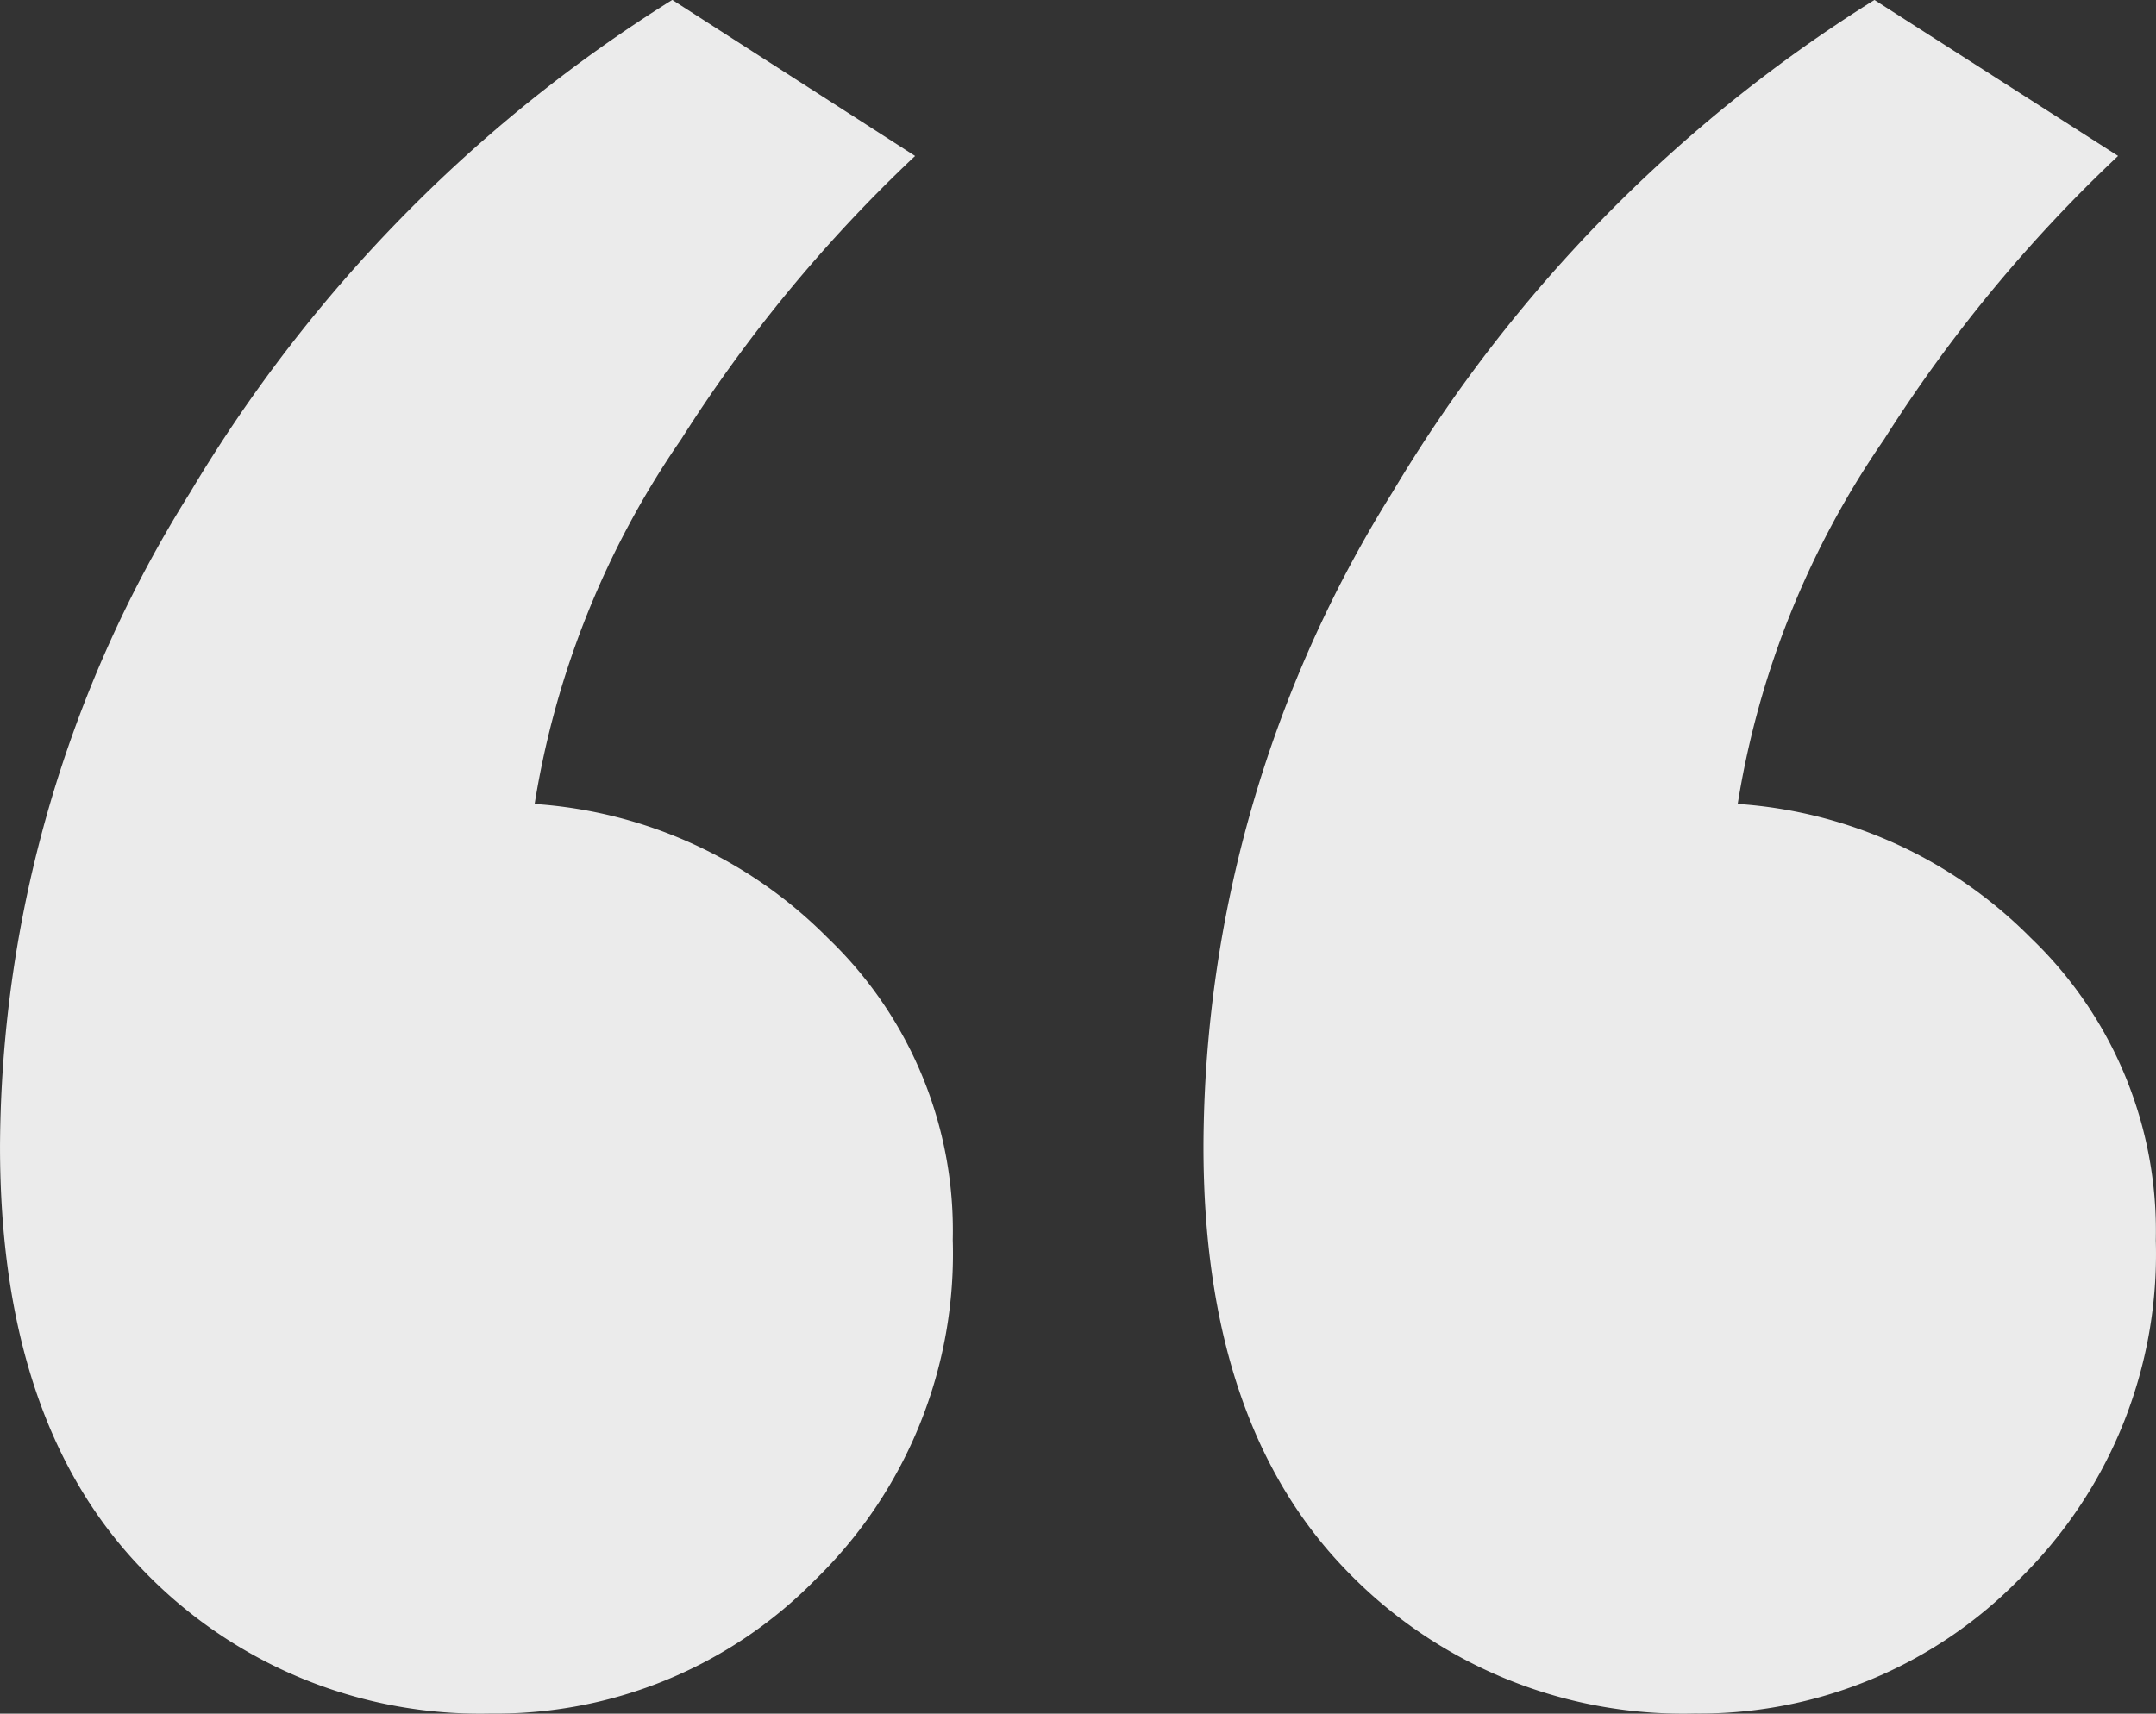 <svg xmlns="http://www.w3.org/2000/svg" viewBox="6935.396 7941.799 173.972 138.314">
  <rect x="6935.396" y="7941.799" width="173.972" height="138.314" fill="#333333" stroke="none"/>
  <defs>
    <style>
      .cls-1 {
        fill: #ebebeb;
      }
    </style>
  </defs>
  <path id="quote" class="cls-1" d="M76.866,149.064a37.7,37.7,0,0,1-28.29-11.811Q37.26,125.406,37.26,103.3a100.148,100.148,0,0,1,15.347-52.8,118.112,118.112,0,0,1,38.9-39.748L111.1,23.349a118.5,118.5,0,0,0-18.884,22.88A71.751,71.751,0,0,0,80.4,75.651,36.742,36.742,0,0,1,104.06,86.472a32.64,32.64,0,0,1,10.078,24.365,36.707,36.707,0,0,1-11.069,27.406,36.1,36.1,0,0,1-26.2,10.821Zm97.075,0a37.7,37.7,0,0,1-28.29-11.811q-11.281-11.847-11.281-33.948a100.148,100.148,0,0,1,15.241-52.8,118.112,118.112,0,0,1,38.9-39.748l19.662,12.589a118.5,118.5,0,0,0-18.884,22.88,71.751,71.751,0,0,0-11.811,29.422,36.742,36.742,0,0,1,23.658,10.821,32.711,32.711,0,0,1,10.078,24.4,36.707,36.707,0,0,1-11.069,27.406,36.07,36.07,0,0,1-26.2,10.786Z" transform="translate(6898.137 7931.039)"/>
</svg>
